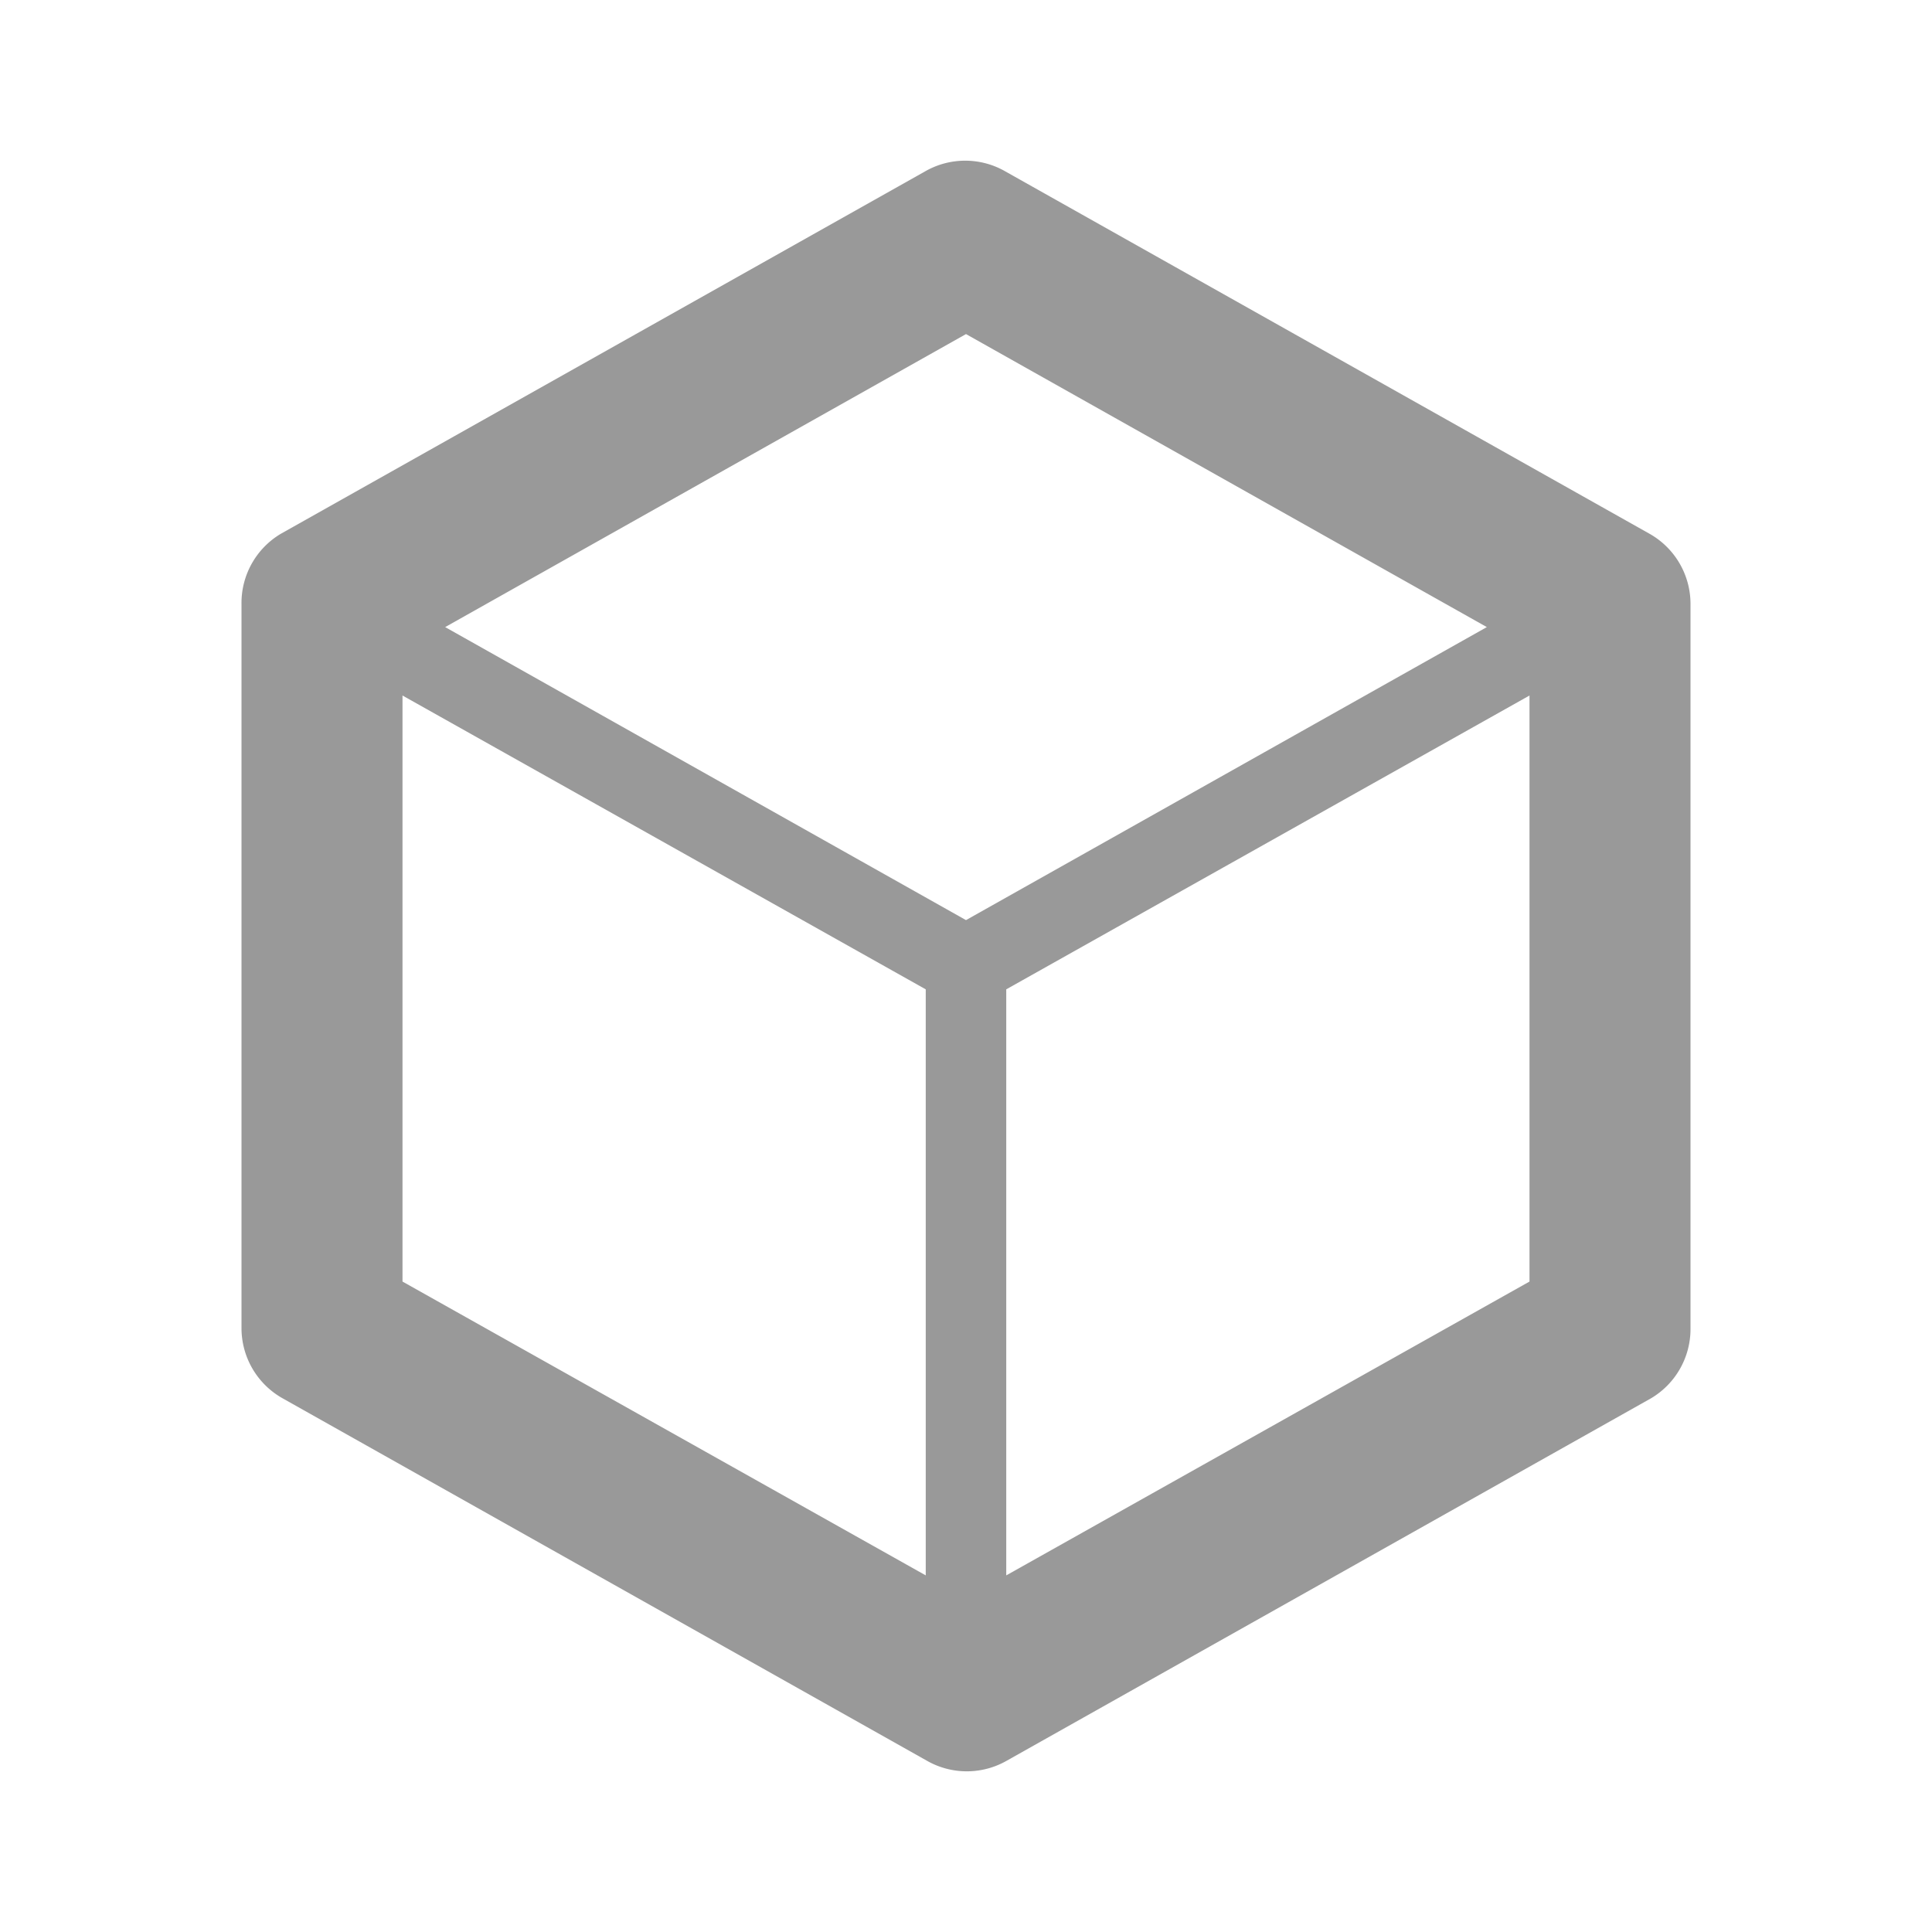 <svg xmlns="http://www.w3.org/2000/svg" viewBox="0 0 24 24"><defs><style>.cls-1{fill:none;}.cls-2{fill:#999;}</style></defs><title>Service_Tools_3d_24px</title><g id="Square"><rect class="cls-1" width="24" height="24"/></g><g id="Icon"><path class="cls-2" d="M20.49,6.63l-8-4.5a1,1,0,0,0-1,0l-8,4.5A1,1,0,0,0,3,7.5v9a1,1,0,0,0,.51.87l8,4.5a1,1,0,0,0,1,0l8-4.5A1,1,0,0,0,21,16.5v-9A1,1,0,0,0,20.49,6.63ZM12,4.15l6.47,3.64L12,11.43,5.53,7.79ZM5,8.64l6.5,3.65v7.28L5,15.92Zm7.5,10.93V12.29L19,8.64v7.28Z"/></g></svg>